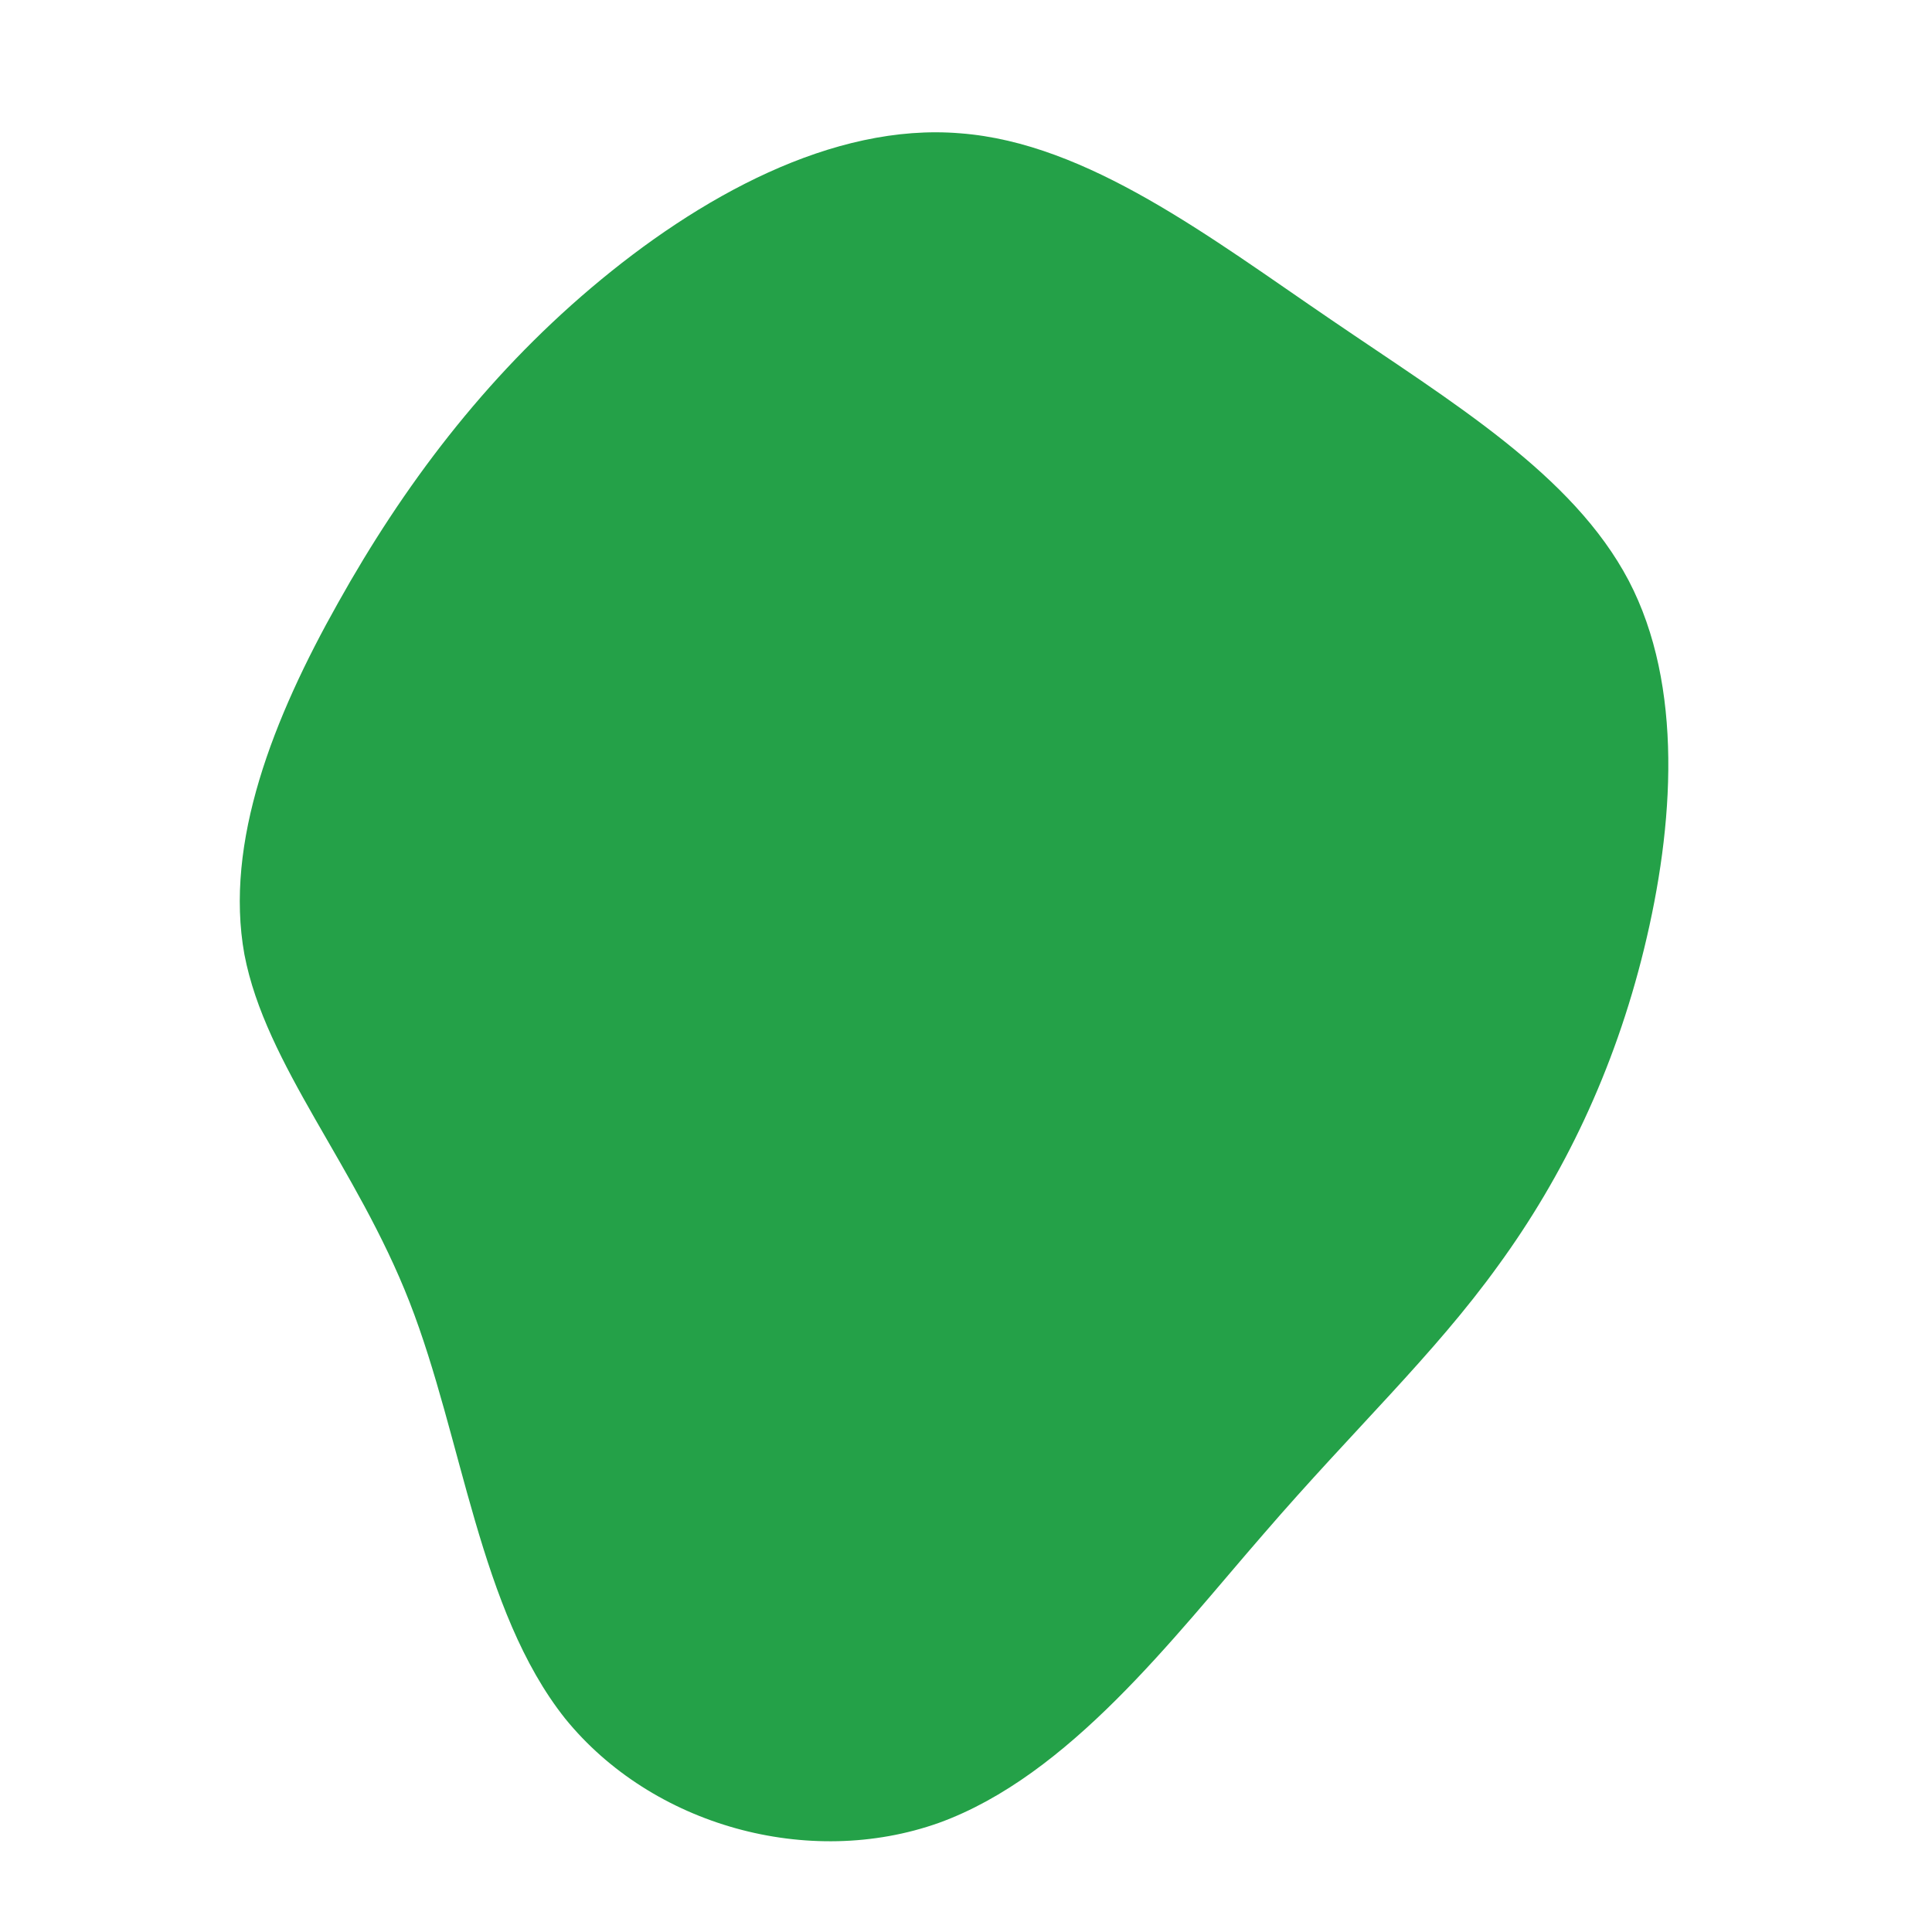 <?xml version="1.0" standalone="no"?>
<svg viewBox="0 0 200 200" xmlns="http://www.w3.org/2000/svg">
  <path fill="#24A148" d="M37.8,-66.9C50.4,-58.3,62.8,-50.9,68.6,-39.9C74.3,-29,73.3,-14.5,70.2,-1.8C67.1,10.9,61.8,21.8,55.1,31C48.4,40.3,40.2,47.9,30.8,58.8C21.4,69.6,10.7,83.8,-2.8,88.7C-16.3,93.5,-32.5,89,-41.5,77.9C-50.4,66.7,-52.1,48.9,-57.6,34.8C-63.1,20.7,-72.5,10.3,-74.7,-1.2C-76.8,-12.8,-71.7,-25.7,-65,-37.6C-58.3,-49.6,-49.9,-60.8,-38.8,-70.2C-27.7,-79.6,-13.8,-87.3,-0.6,-86.2C12.6,-85.2,25.3,-75.4,37.8,-66.9Z" transform="translate(100 100)" />
</svg>

